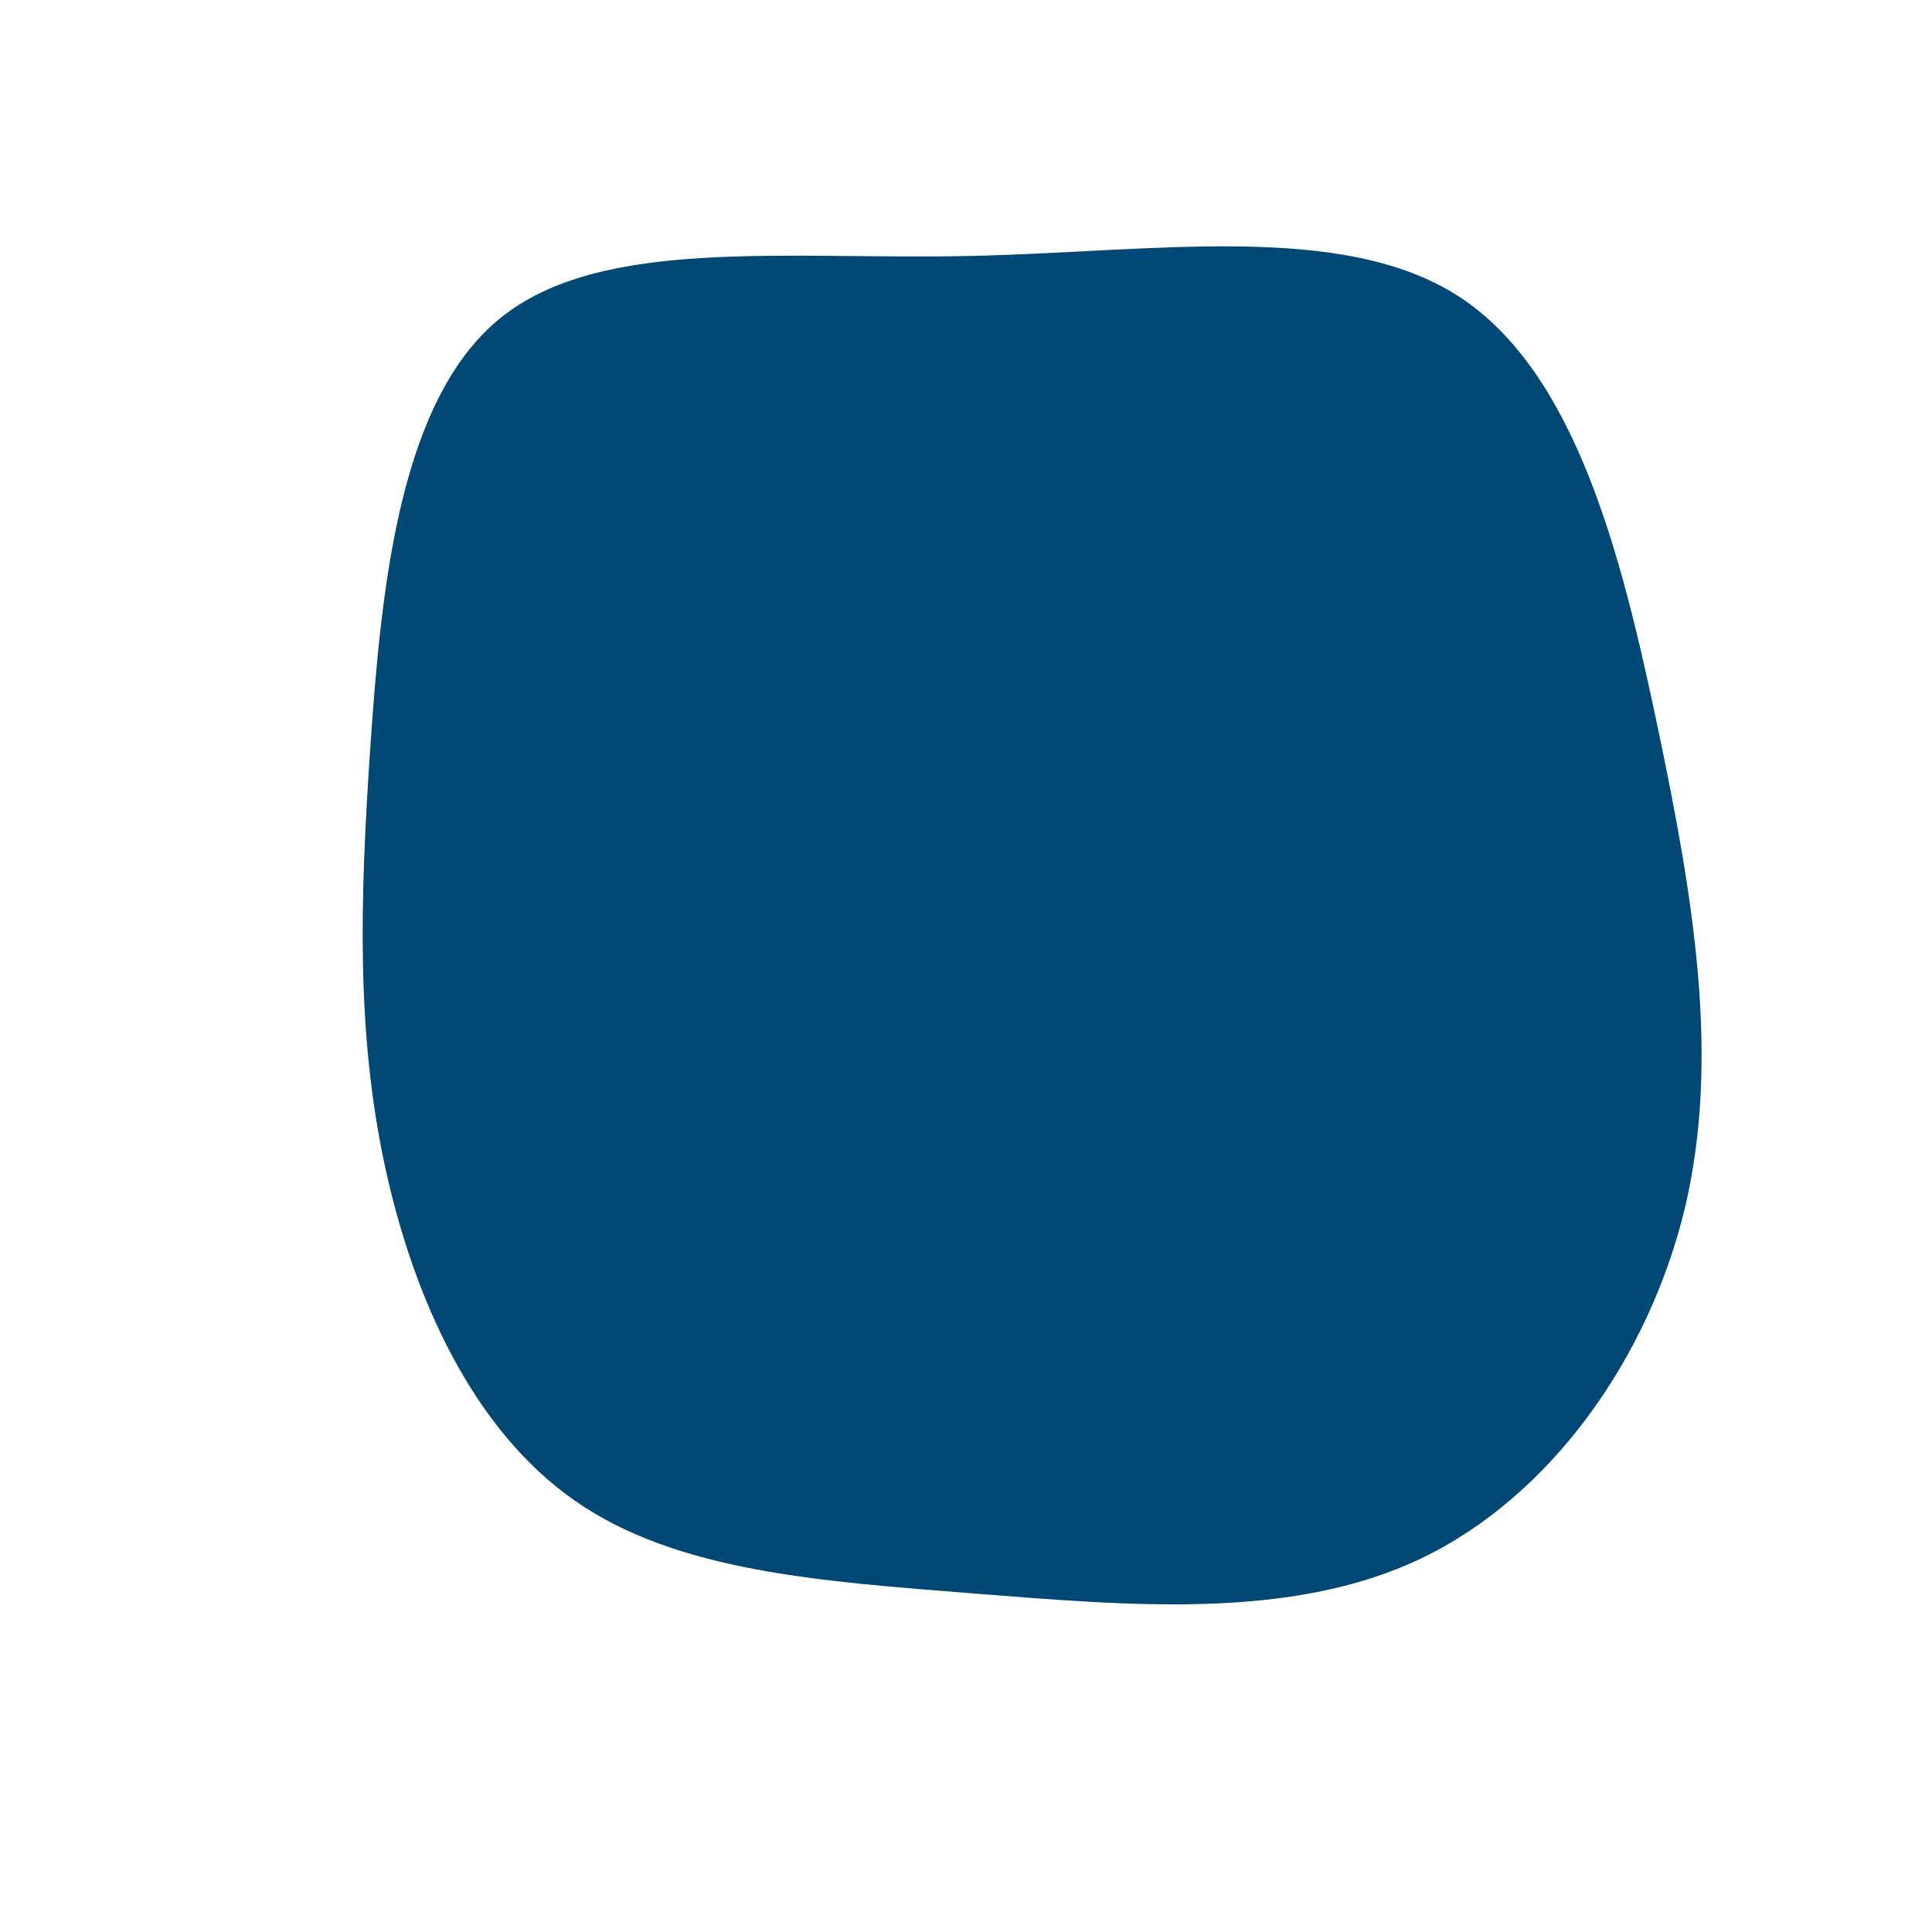 <?xml version="1.0" standalone="no"?>
<svg
  width="600"
  height="600"
  viewBox="0 0 600 600"
  xmlns="http://www.w3.org/2000/svg"
>
  <g transform="translate(300,300)">
    <path d="M153.1,-207.9C189.4,-184.3,203.6,-127.5,214.8,-74.2C226,-20.9,234.3,28.9,223.2,75.4C212,121.8,181.5,164.9,141.1,184.1C100.7,203.3,50.4,198.6,2.7,194.9C-44.9,191.1,-89.7,188.2,-121.4,166.1C-153.1,144.1,-171.7,103,-180.5,61.9C-189.3,20.9,-188.3,-20,-184.9,-69.3C-181.5,-118.5,-175.7,-176.2,-144.5,-201.3C-113.2,-226.5,-56.6,-219.3,0.9,-220.5C58.4,-221.7,116.8,-231.4,153.1,-207.9Z" fill="#004875" />
  </g>
</svg>
  